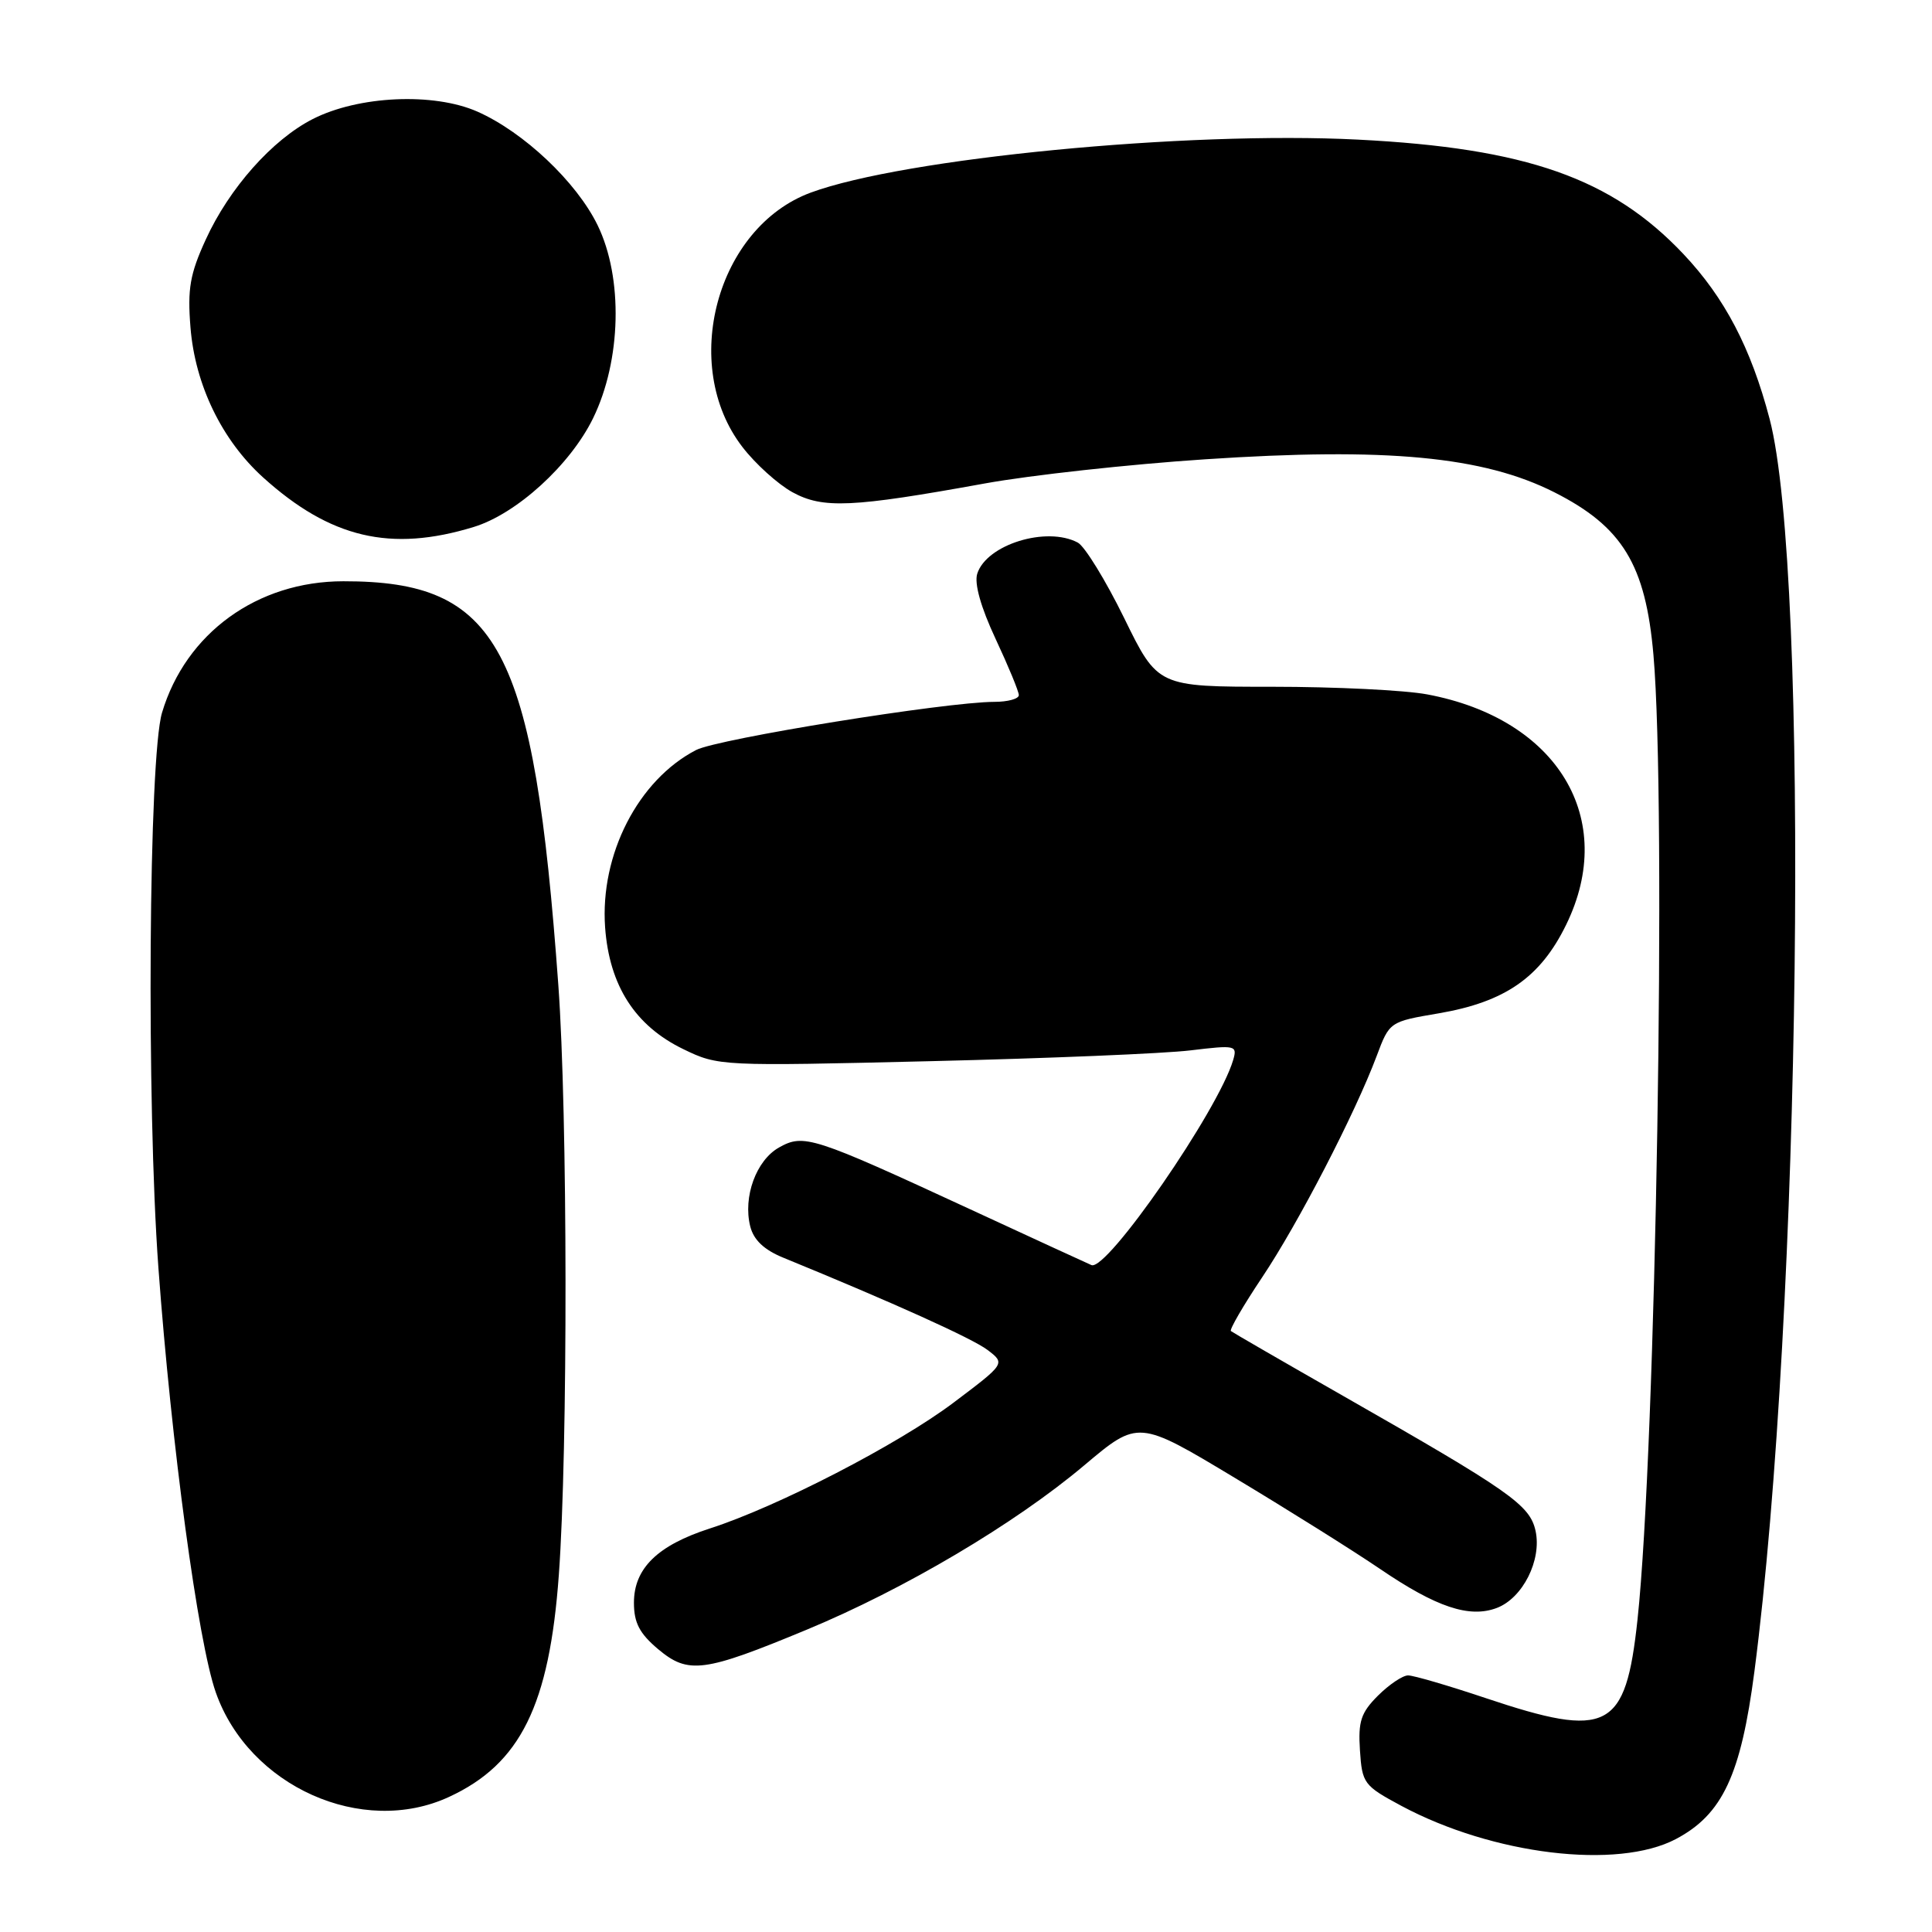 <?xml version="1.0" encoding="UTF-8" standalone="no"?>
<!DOCTYPE svg PUBLIC "-//W3C//DTD SVG 1.1//EN" "http://www.w3.org/Graphics/SVG/1.1/DTD/svg11.dtd" >
<svg xmlns="http://www.w3.org/2000/svg" xmlns:xlink="http://www.w3.org/1999/xlink" version="1.1" viewBox="0 0 256 256">
 <g >
 <path fill="currentColor"
d=" M 222.07 243.68 C 228.24 240.42 230.68 235.21 232.47 221.47 C 238.64 174.08 239.83 75.90 234.48 55.50 C 232.01 46.10 228.53 39.45 223.06 33.66 C 213.56 23.61 202.25 19.63 179.95 18.50 C 157.18 17.34 119.78 20.97 107.43 25.52 C 94.96 30.13 90.04 48.40 98.36 59.21 C 100.08 61.46 103.08 64.16 105.00 65.22 C 109.04 67.43 112.86 67.26 130.50 64.06 C 136.55 62.96 149.68 61.52 159.68 60.86 C 183.74 59.26 196.54 60.47 205.96 65.23 C 214.98 69.79 218.05 74.82 219.09 86.78 C 220.83 106.64 219.42 191.88 216.98 214.59 C 215.40 229.27 213.11 230.45 196.84 225.00 C 191.92 223.35 187.30 222.00 186.58 222.00 C 185.86 222.00 184.07 223.21 182.59 224.68 C 180.33 226.94 179.95 228.09 180.20 231.93 C 180.49 236.31 180.71 236.61 185.68 239.28 C 197.80 245.77 214.33 247.77 222.07 243.68 Z  M 59.50 238.10 C 68.96 233.73 72.80 225.96 74.05 208.66 C 75.26 192.09 75.22 147.60 73.98 130.50 C 70.73 85.66 66.13 77.00 45.50 77.02 C 34.09 77.02 24.62 83.89 21.47 94.43 C 19.70 100.36 19.40 146.28 20.99 168.00 C 22.71 191.42 26.24 217.61 28.60 224.27 C 32.98 236.71 48.00 243.43 59.50 238.10 Z  M 106.90 215.94 C 119.85 210.57 134.49 201.90 143.66 194.17 C 150.83 188.13 150.83 188.13 163.66 195.85 C 170.72 200.09 179.36 205.51 182.86 207.89 C 190.32 212.97 194.71 214.44 198.34 213.06 C 201.78 211.75 204.31 206.71 203.47 202.85 C 202.71 199.41 200.15 197.62 177.93 184.94 C 169.99 180.41 163.32 176.55 163.10 176.37 C 162.89 176.19 164.74 172.99 167.23 169.27 C 172.03 162.10 179.56 147.54 182.41 139.94 C 184.12 135.38 184.12 135.38 190.65 134.27 C 199.44 132.76 204.11 129.52 207.52 122.54 C 214.39 108.50 206.40 95.25 189.11 92.01 C 186.15 91.45 176.91 91.00 168.57 91.00 C 153.41 91.00 153.41 91.00 148.96 81.90 C 146.51 76.90 143.74 72.40 142.82 71.90 C 138.68 69.69 130.72 72.15 129.49 76.02 C 129.08 77.32 129.96 80.46 131.92 84.65 C 133.61 88.26 135.00 91.62 135.00 92.11 C 135.00 92.60 133.54 93.00 131.75 93.00 C 125.35 93.01 95.12 97.89 92.24 99.38 C 84.56 103.35 79.49 113.24 80.18 122.88 C 80.74 130.61 84.16 135.93 90.55 139.02 C 95.19 141.27 95.50 141.28 123.36 140.61 C 138.84 140.24 154.31 139.60 157.75 139.18 C 163.73 138.46 163.97 138.51 163.40 140.46 C 161.44 147.11 146.65 168.51 144.62 167.63 C 144.00 167.36 136.75 164.03 128.50 160.21 C 107.67 150.58 106.51 150.20 103.22 152.05 C 100.20 153.75 98.43 158.59 99.41 162.50 C 99.86 164.30 101.24 165.61 103.79 166.65 C 118.32 172.60 128.85 177.35 130.86 178.88 C 133.22 180.68 133.22 180.68 126.36 185.85 C 119.04 191.37 103.02 199.65 94.06 202.53 C 87.12 204.77 84.00 207.82 84.00 212.37 C 84.00 215.03 84.74 216.44 87.19 218.51 C 91.20 221.88 93.24 221.61 106.90 215.94 Z  M 62.76 69.83 C 68.44 68.10 75.55 61.62 78.58 55.43 C 82.33 47.76 82.59 36.82 79.18 29.83 C 76.38 24.10 69.40 17.51 63.26 14.79 C 57.46 12.23 47.50 12.68 41.43 15.78 C 36.08 18.51 30.37 24.94 27.26 31.75 C 25.17 36.31 24.83 38.27 25.24 43.39 C 25.85 50.99 29.40 58.32 34.86 63.26 C 43.78 71.31 51.77 73.19 62.76 69.83 Z "/>
</g>
</svg>